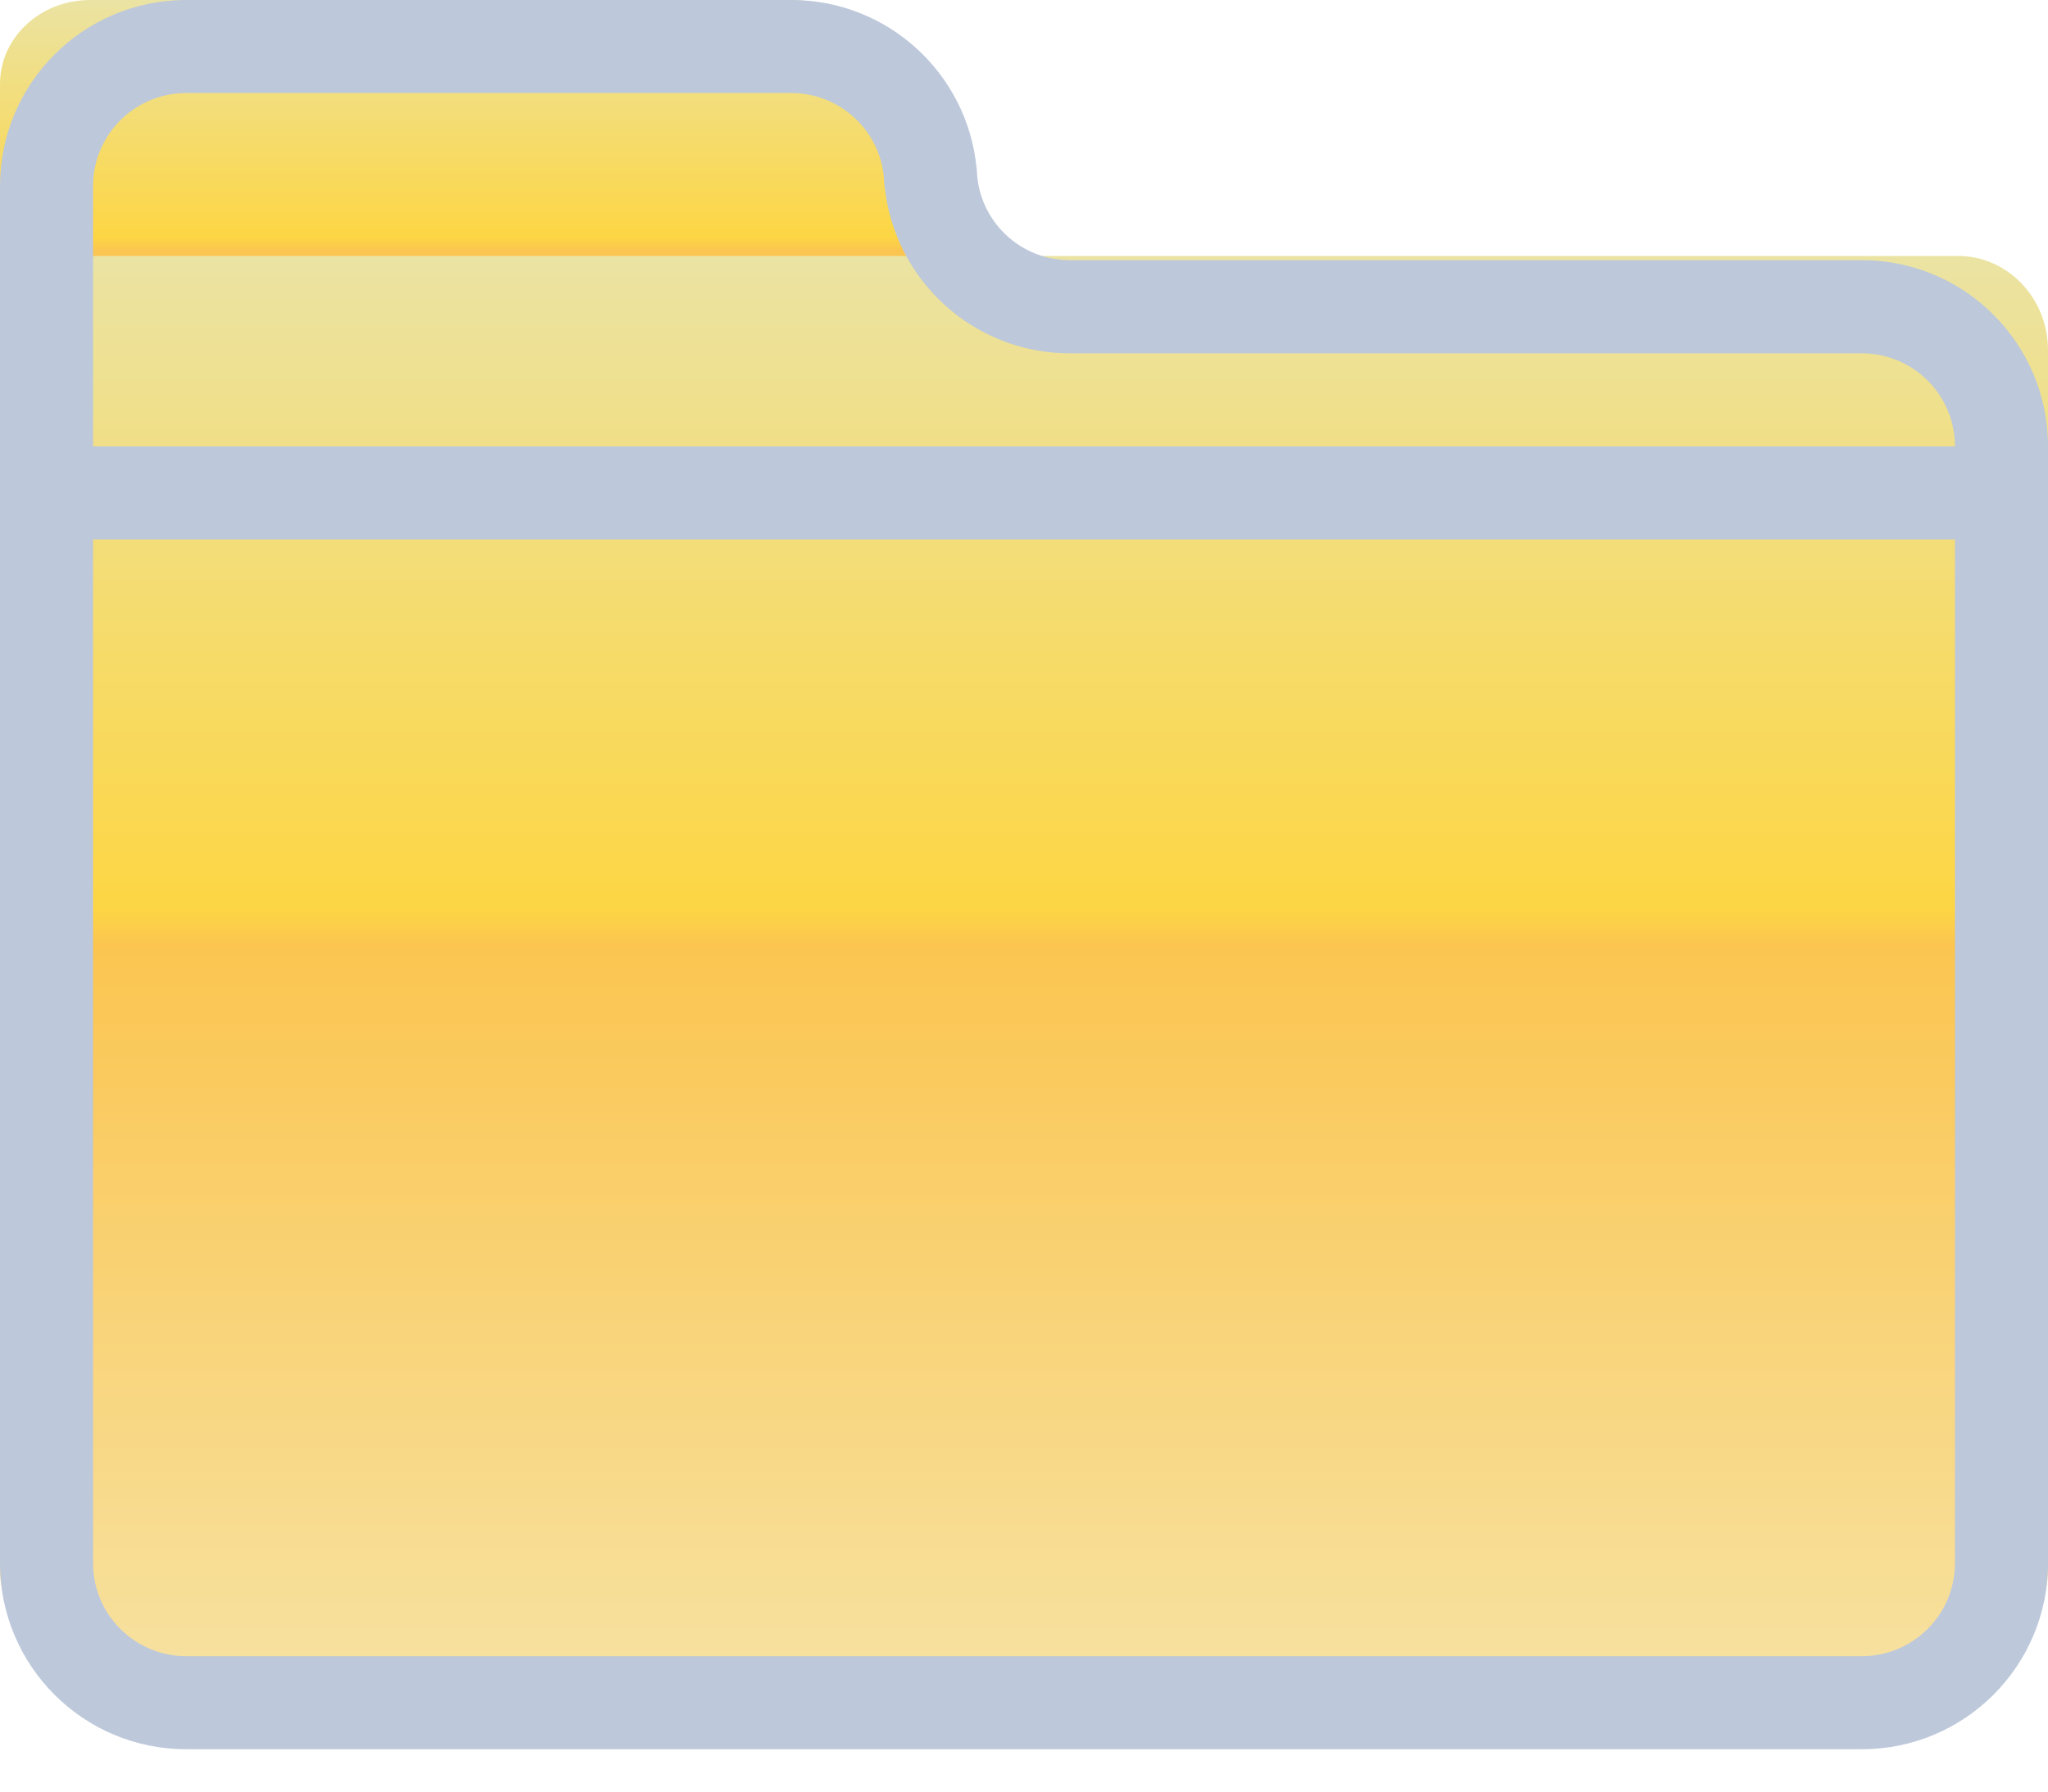 <?xml version="1.0" encoding="UTF-8"?>
<svg width="16px" height="14px" viewBox="0 0 16 14" version="1.1" xmlns="http://www.w3.org/2000/svg" xmlns:xlink="http://www.w3.org/1999/xlink">
    <title>编组 16</title>
    <defs>
        <linearGradient x1="50%" y1="100%" x2="50%" y2="0%" id="linearGradient-1">
            <stop stop-color="#F7E19F" offset="0%"></stop>
            <stop stop-color="#FBC550" offset="51.04%"></stop>
            <stop stop-color="#FDD644" offset="53.608%"></stop>
            <stop stop-color="#EBE3A3" offset="100%"></stop>
        </linearGradient>
        <linearGradient x1="50%" y1="100%" x2="50%" y2="0%" id="linearGradient-2">
            <stop stop-color="#F7E19F" offset="0%"></stop>
            <stop stop-color="#FBC550" offset="51.04%"></stop>
            <stop stop-color="#FDD644" offset="53.608%"></stop>
            <stop stop-color="#EBE3A3" offset="100%"></stop>
        </linearGradient>
        <filter id="filter-3">
            <feColorMatrix in="SourceGraphic" type="matrix" values="0 0 0 0 0.443 0 0 0 0 0.443 0 0 0 0 0.439 0 0 0 1 0"></feColorMatrix>
        </filter>
    </defs>
    <g id="工作界面" stroke="none" stroke-width="1" fill="none" fill-rule="evenodd">
        <g transform="translate(-65, -236)" id="编组-16">
            <g transform="translate(65, 235)">
                <rect id="矩形" fill="#000000" fill-rule="nonzero" opacity="0" x="0" y="0" width="16" height="16"></rect>
                <path d="M8,5 L0,5 L0,1.656 C0,1.293 0.315,1 0.705,1 L6.18,1 C6.491,1 6.765,1.189 6.854,1.467 L8,5 Z" id="路径" fill="url(#linearGradient-1)"></path>
                <path d="M15.295,14 L0.705,14 C0.315,14 0,13.671 0,13.263 L0,3.737 C0,3.329 0.315,3 0.705,3 L15.295,3 C15.685,3 16,3.329 16,3.737 L16,13.263 C16,13.669 15.683,14 15.295,14 Z" id="路径" fill="url(#linearGradient-2)"></path>
                <g filter="url(#filter-3)" id="文件夹1">
                    <g transform="translate(0, 1)">
                        <path d="M14.545,2.033 L8.358,2.033 C7.982,2.033 7.673,1.749 7.635,1.383 C7.634,1.366 7.633,1.349 7.631,1.332 C7.631,1.323 7.63,1.315 7.63,1.306 L7.63,1.309 L7.629,1.309 C7.556,0.574 6.936,0 6.182,0 L1.455,0 C0.651,0 3.55271368e-15,0.651 3.55271368e-15,1.454 L3.55271368e-15,12.215 C3.55271368e-15,13.018 0.651,13.669 1.455,13.669 L14.545,13.669 C15.349,13.669 16,13.018 16,12.215 L16,3.488 C16,2.685 15.349,2.033 14.545,2.033 Z M15.273,12.215 C15.273,12.616 14.947,12.942 14.545,12.942 L1.455,12.942 C1.053,12.942 0.727,12.616 0.727,12.215 L0.727,4.215 L15.273,4.215 L15.273,12.215 Z M0.727,3.488 L0.727,1.454 C0.727,1.053 1.053,0.727 1.455,0.727 L6.182,0.727 C6.558,0.727 6.867,1.012 6.905,1.378 C6.906,1.395 6.907,1.412 6.908,1.429 C6.909,1.437 6.909,1.446 6.909,1.454 L6.911,1.454 C6.985,2.188 7.605,2.761 8.358,2.761 L14.545,2.761 C14.947,2.761 15.273,3.086 15.273,3.488 L0.727,3.488 L0.727,3.488 Z" id="形状" fill="#BDC8DA" fill-rule="nonzero"></path>
                    </g>
                </g>
            </g>
        </g>
    </g>
</svg>